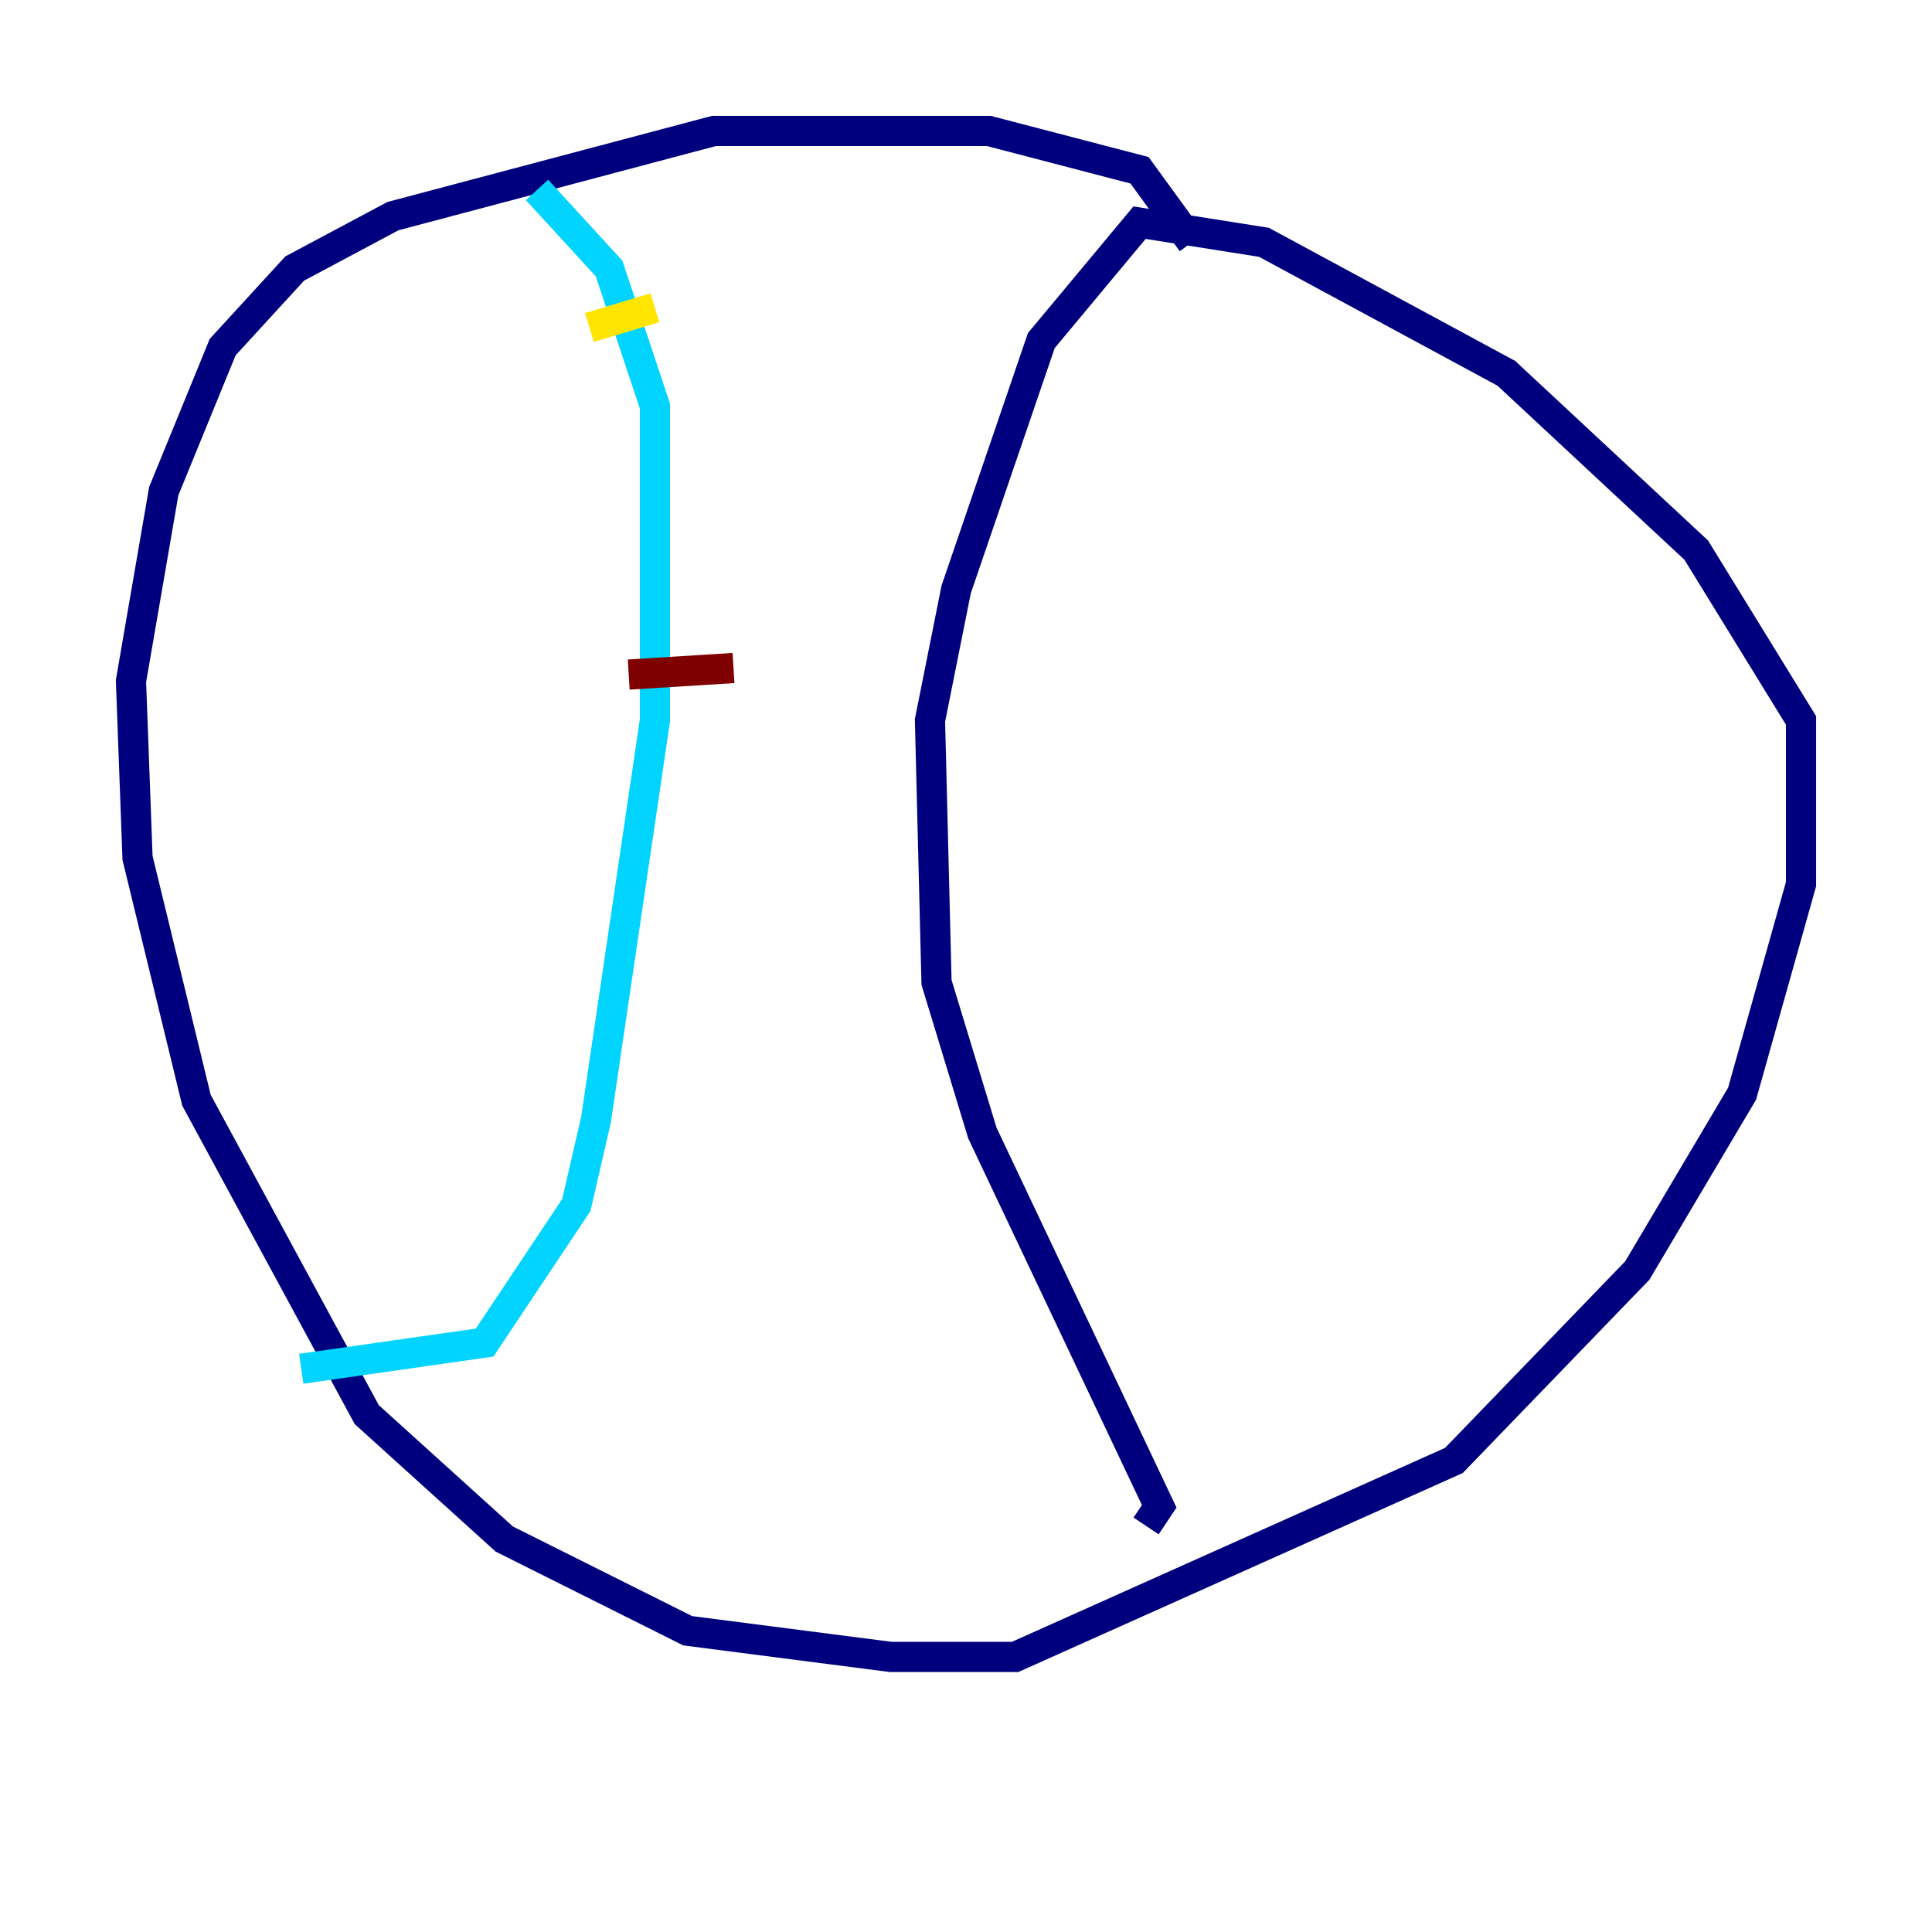 <?xml version="1.0" encoding="utf-8" ?>
<svg baseProfile="tiny" height="128" version="1.2" viewBox="0,0,128,128" width="128" xmlns="http://www.w3.org/2000/svg" xmlns:ev="http://www.w3.org/2001/xml-events" xmlns:xlink="http://www.w3.org/1999/xlink"><defs /><polyline fill="none" points="78.969,16.054 75.498,11.281 65.519,8.678 47.295,8.678 26.034,14.319 19.525,17.79 14.752,22.997 10.848,32.542 8.678,45.125 9.112,56.841 13.017,72.895 24.298,93.722 33.41,101.966 45.559,108.041 59.01,109.776 67.254,109.776 96.325,96.759 108.475,84.176 115.417,72.461 119.322,58.576 119.322,47.729 112.38,36.447 99.797,24.732 83.742,16.054 75.498,14.752 68.99,22.563 63.349,39.051 61.614,47.729 62.047,65.085 65.085,75.064 76.8,99.797 75.932,101.098" stroke="#00007f" stroke-width="2" /><polyline fill="none" points="19.959,90.685 32.108,88.949 38.183,79.837 39.485,74.197 43.39,47.729 43.39,26.902 40.352,17.79 35.58,12.583" stroke="#00d4ff" stroke-width="2" /><polyline fill="none" points="39.051,21.695 43.39,20.393" stroke="#ffe500" stroke-width="2" /><polyline fill="none" points="41.654,44.691 48.597,44.258" stroke="#7f0000" stroke-width="2" /></svg>